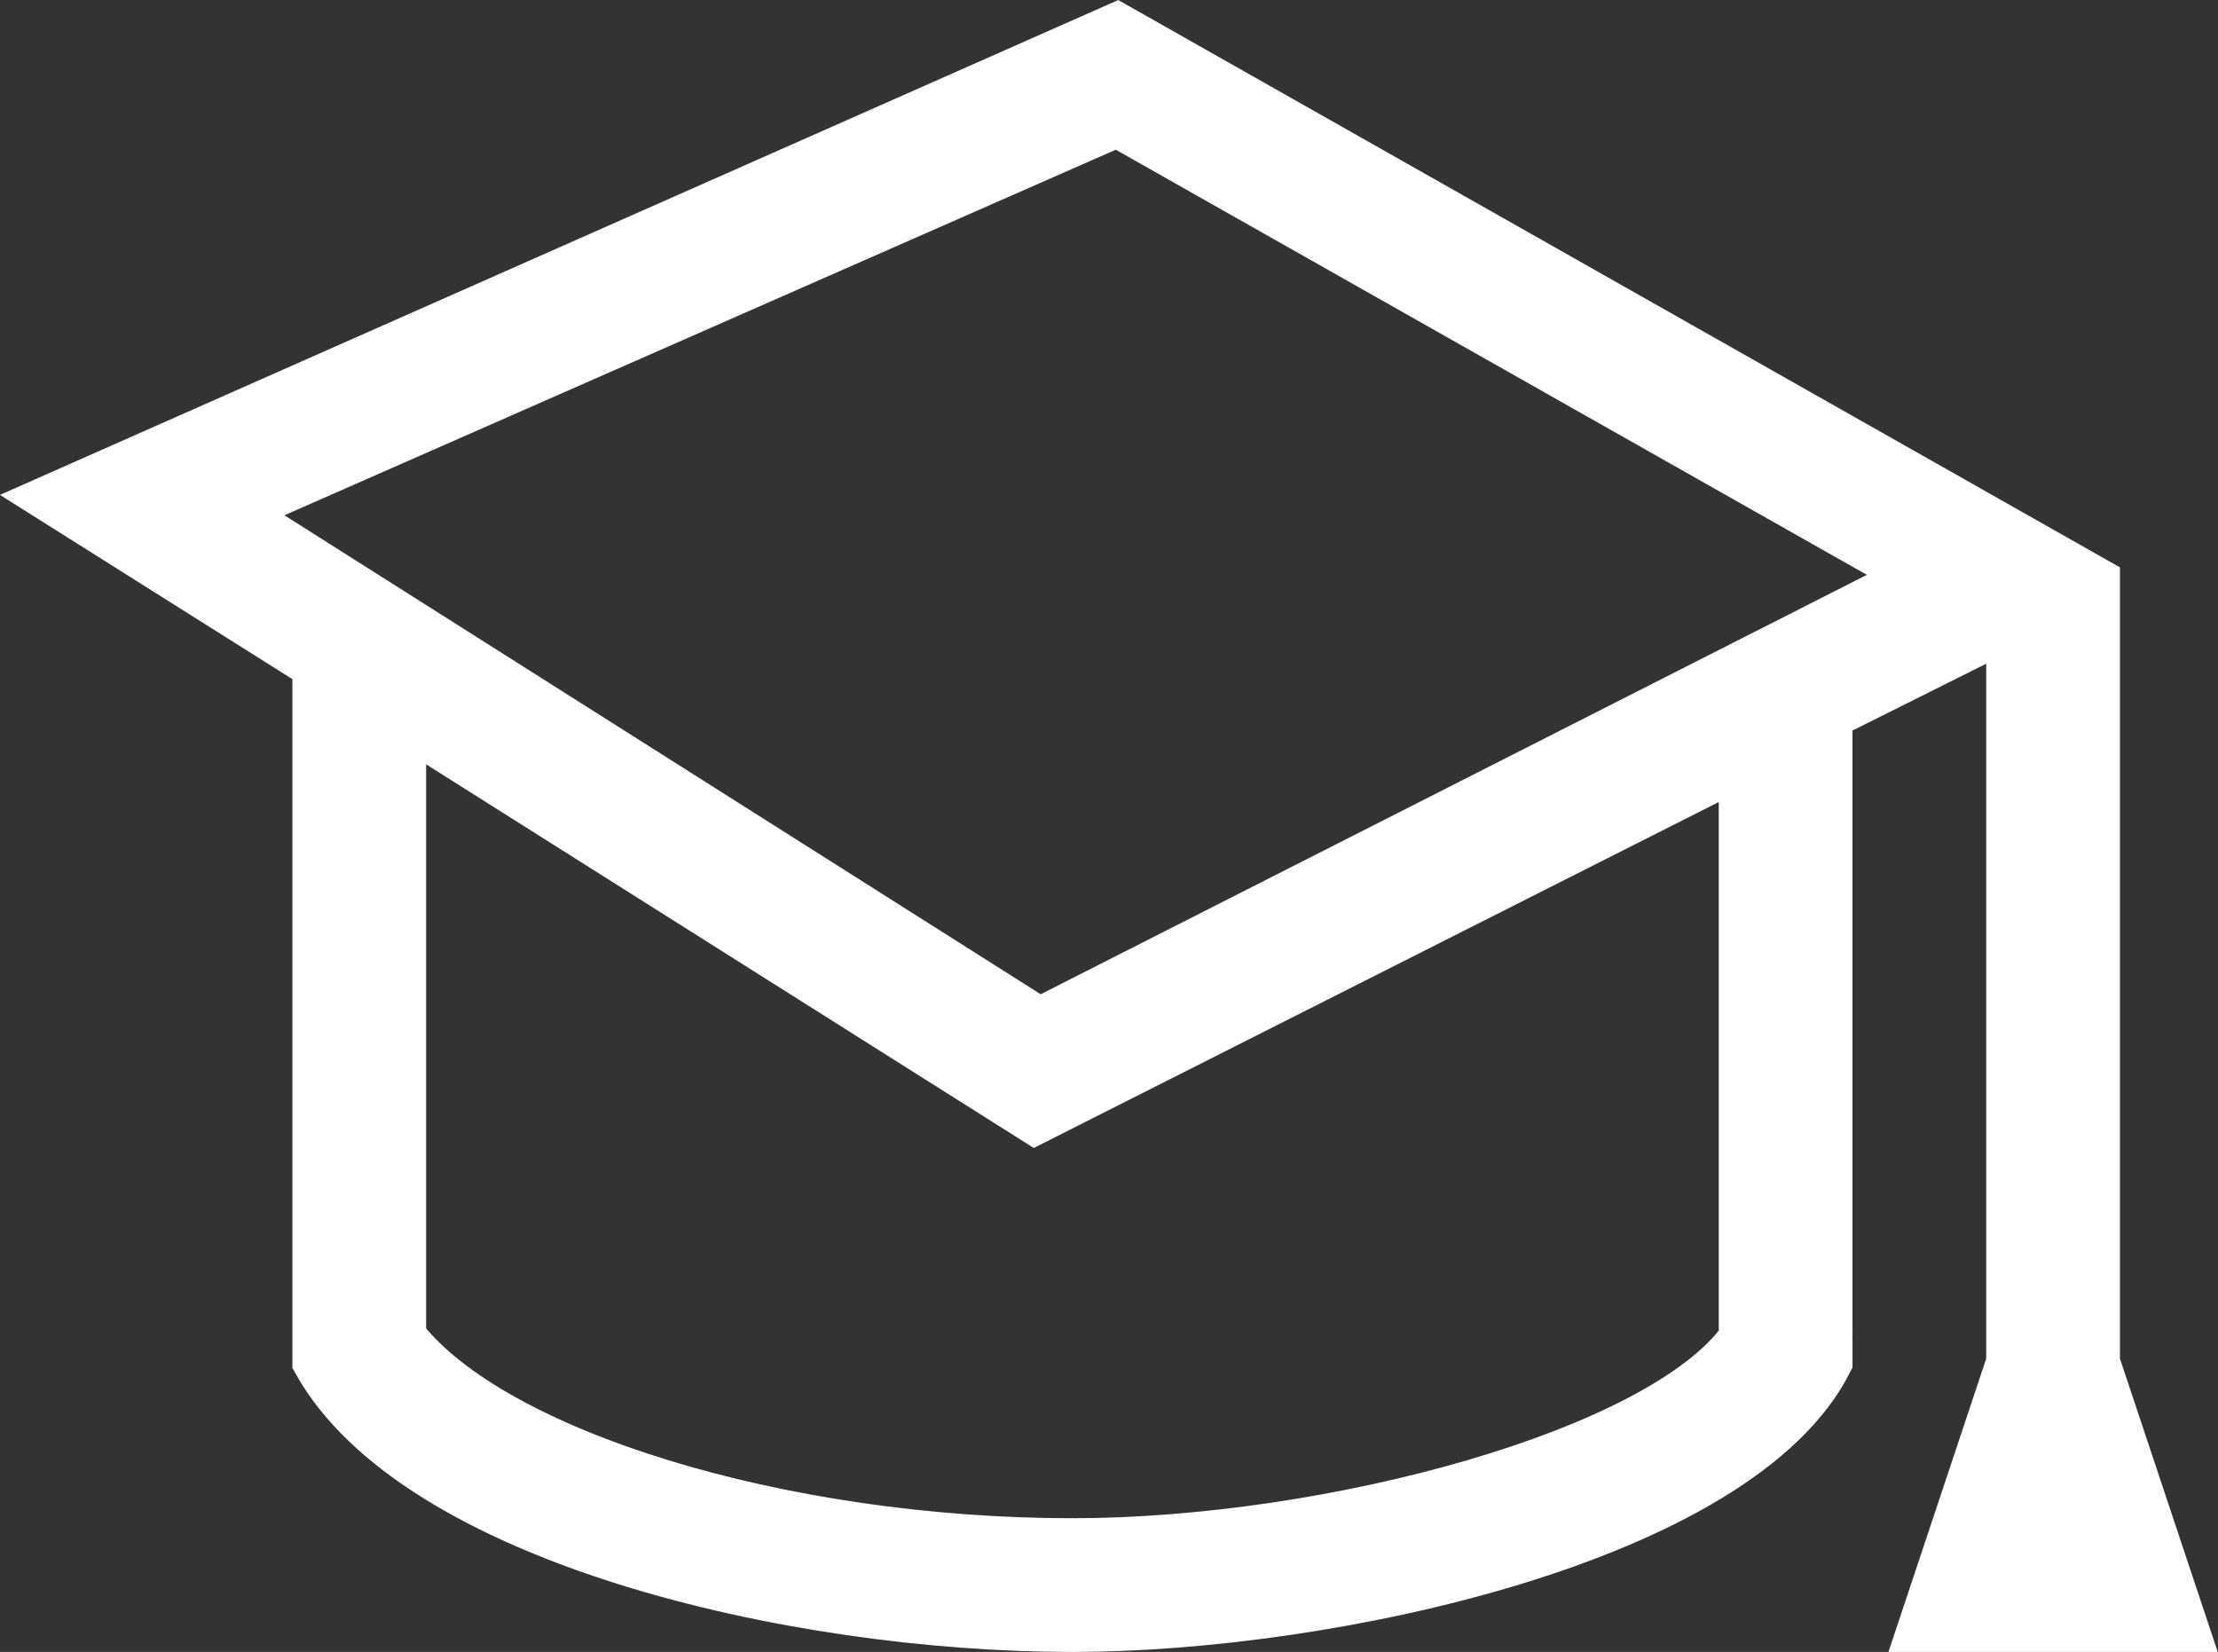 <svg id="Layer_1" data-name="Layer 1" xmlns="http://www.w3.org/2000/svg" viewBox="0 0 24.88 18.53"><rect x="0" y="0" width="24.88" height="18.53" fill="#333333" stroke="none"/><defs><style>.cls-1{fill:#fff;stroke:#fff;stroke-width:0.5px;fill-rule:evenodd;}</style></defs><title>classes-icon</title><path class="cls-1" d="M21,19h3l-1-3V7.23L12,1,0,6.31,3,8.2V16c1.11,2,5.33,3,8.5,3,2.89,0,7.49-1,8.5-3V8.76l2-1V16Zm-2-3.27C18.09,17,14.39,18,11.5,18,8.22,18,5,17,4,15.71V8.84l7.08,4.47,7.92-4Zm-7.87-3.57-9-5.7L12,2.12l8.94,5.06Z" transform="translate(0.53 -0.72)"/></svg>
